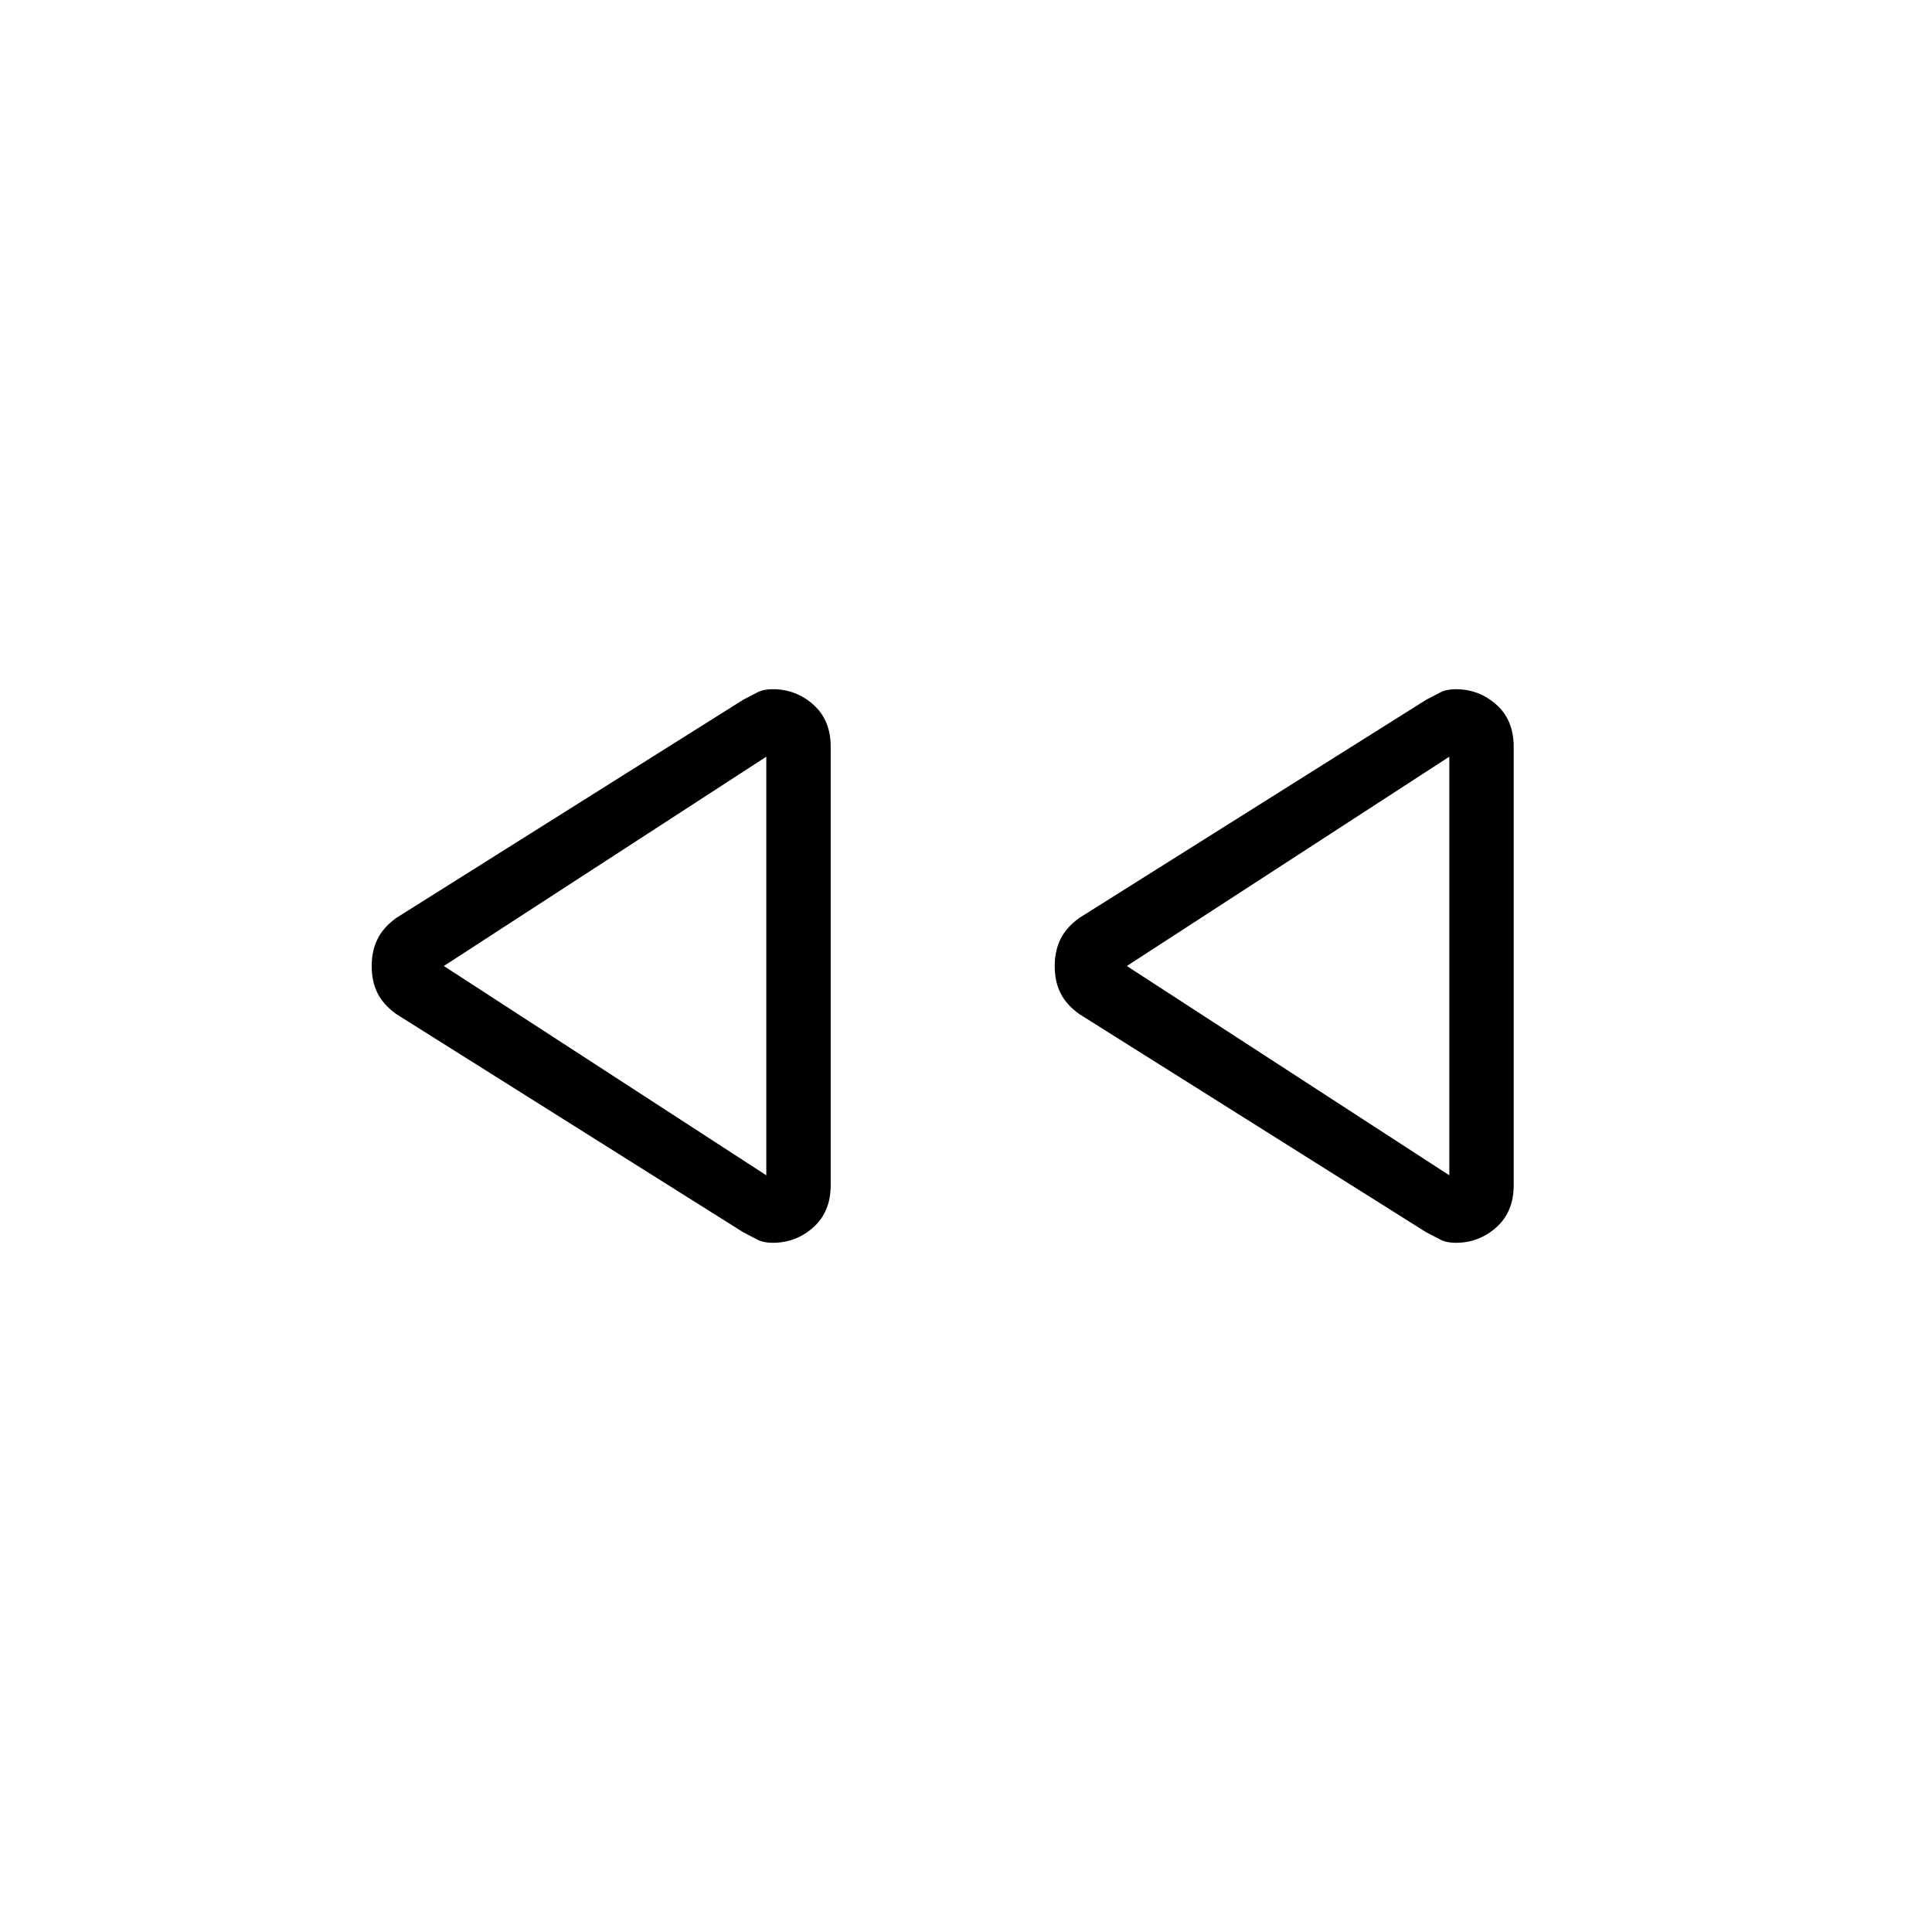 <svg xmlns="http://www.w3.org/2000/svg" height="20" viewBox="0 -960 960 960" width="20"><path d="M708.69-347.69 536.23-456.15q-6.46-4.68-9.31-10.46-2.84-5.79-2.84-13.32t2.84-13.37q2.85-5.84 9.31-10.55l172.46-108.46q4.23-2.23 7.19-3.73 2.97-1.5 7.52-1.5 11.5 0 20.13 7.67 8.62 7.67 8.62 20.93v217.84q0 13.25-8.62 20.95-8.63 7.69-20.13 7.69-4.55 0-7.52-1.5-2.96-1.5-7.19-3.73Zm-339.38 0L196.85-456.15q-6.47-4.68-9.31-10.46-2.85-5.79-2.85-13.32t2.85-13.37q2.84-5.84 9.31-10.55l172.46-108.46q4.23-2.23 7.19-3.73t7.52-1.5q11.5 0 20.12 7.67 8.63 7.67 8.63 20.93v217.84q0 13.25-8.63 20.95-8.62 7.69-20.12 7.69-4.56 0-7.52-1.5t-7.19-3.73ZM380.77-480Zm339.38 0ZM380.77-376v-208L220.54-480l160.23 104Zm339.38 0v-208L559.92-480l160.23 104Z"/></svg>